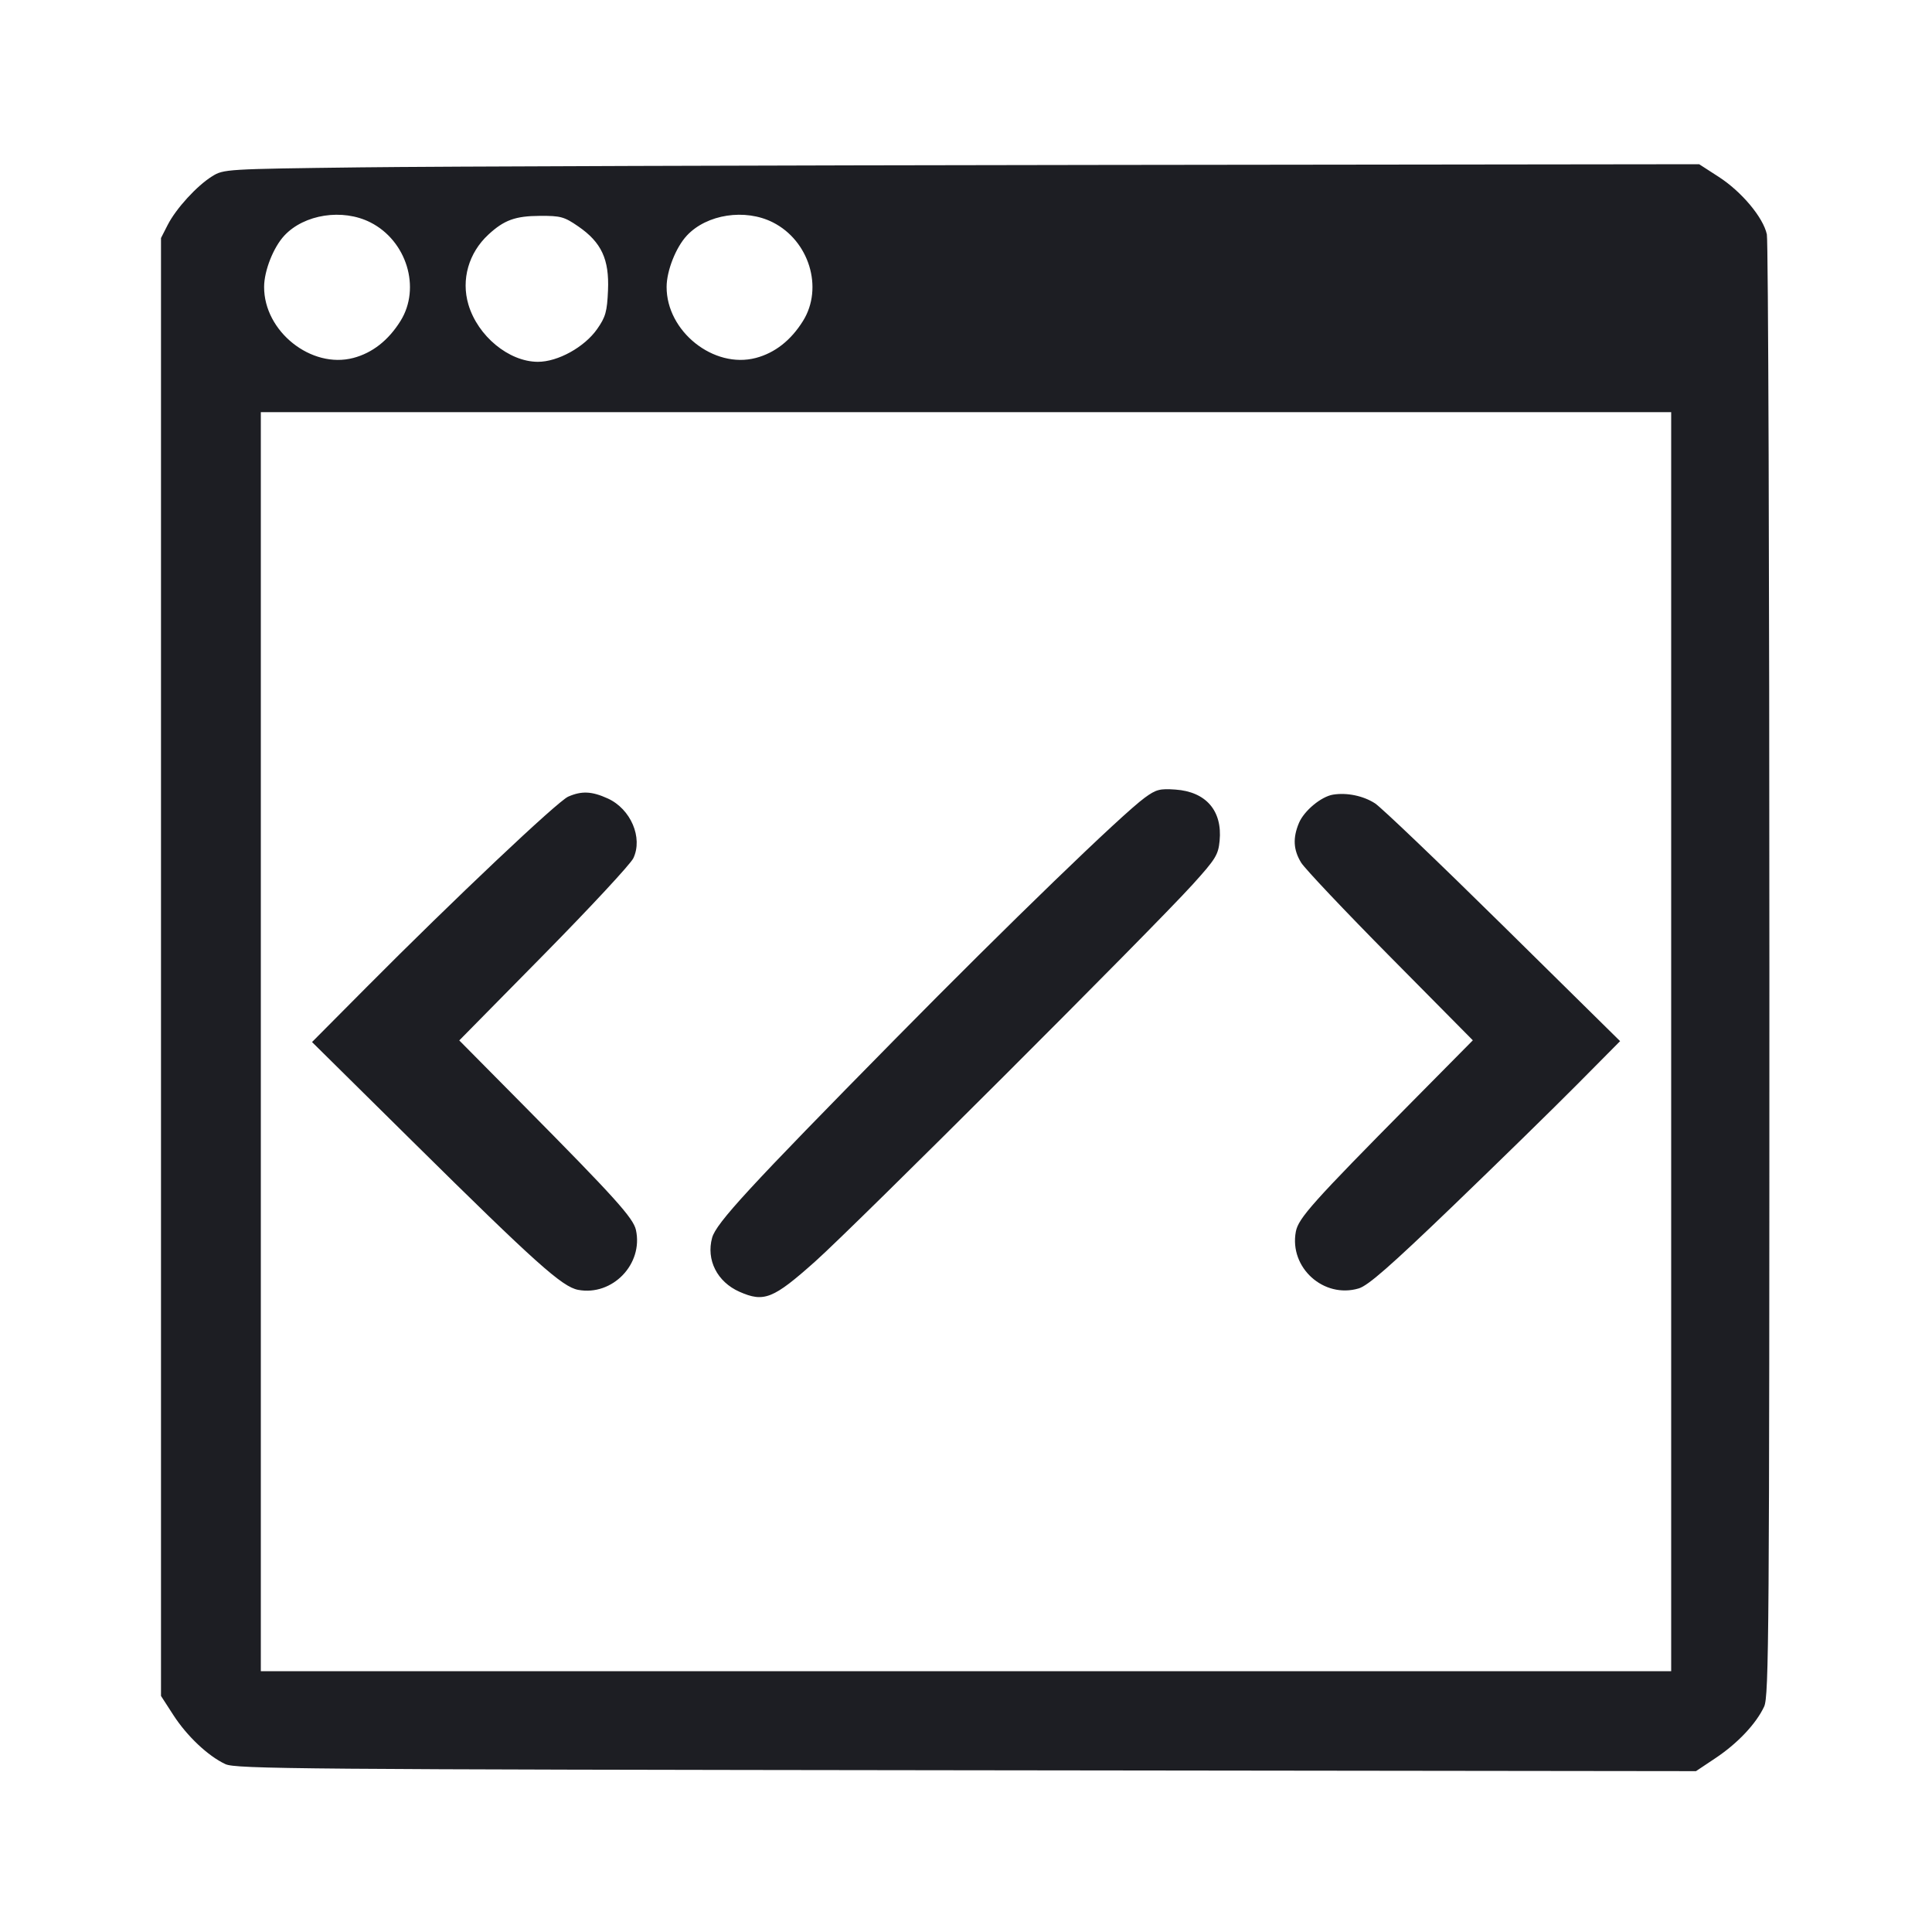 <svg viewBox="0 0 2400 2400" fill="none" xmlns="http://www.w3.org/2000/svg"><path d="M448.000 207.896 C 280.306 209.971,277.803 210.122,263.485 219.026 C 244.466 230.854,218.667 259.090,208.284 279.443 L 200.000 295.681 200.000 1201.221 L 200.000 2106.760 215.354 2130.515 C 232.309 2156.748,258.485 2181.428,280.000 2191.467 C 292.800 2197.440,371.681 2198.094,1200.406 2199.092 L 2106.813 2200.184 2131.340 2183.805 C 2158.596 2165.605,2181.557 2141.239,2191.467 2120.000 C 2197.450 2107.179,2198.000 2030.225,2198.000 1206.000 C 2198.000 711.000,2196.583 299.327,2194.851 291.170 C 2190.399 270.210,2163.548 238.119,2135.049 219.699 L 2110.760 204.000 1364.380 204.896 C 953.871 205.388,541.500 206.738,448.000 207.896 M460.000 276.204 C 505.152 298.984,523.123 357.537,497.571 398.617 C 482.561 422.750,462.680 438.370,439.000 444.633 C 386.639 458.484,327.822 411.631,328.088 356.283 C 328.184 336.179,339.632 307.214,353.248 292.620 C 377.972 266.121,425.522 258.809,460.000 276.204 M960.000 276.204 C 1005.152 298.984,1023.123 357.537,997.571 398.617 C 982.561 422.750,962.680 438.370,939.000 444.633 C 886.639 458.484,827.822 411.631,828.088 356.283 C 828.184 336.179,839.632 307.214,853.248 292.620 C 877.972 266.121,925.522 258.809,960.000 276.204 M718.384 281.271 C 747.169 301.108,756.934 322.121,755.283 360.677 C 754.149 387.181,752.322 393.710,741.850 408.677 C 726.058 431.250,692.903 449.568,668.037 449.460 C 632.052 449.303,593.504 417.489,581.882 378.356 C 572.683 347.378,582.151 314.145,606.634 291.475 C 626.173 273.383,640.024 268.331,670.563 268.160 C 696.503 268.015,700.895 269.219,718.384 281.271 M2076.000 1294.000 L 2076.000 2076.000 1200.000 2076.000 L 324.000 2076.000 324.000 1294.000 L 324.000 512.000 1200.000 512.000 L 2076.000 512.000 2076.000 1294.000 M1422.000 990.977 C 1393.294 1011.967,1252.874 1147.752,1112.424 1290.335 C 930.247 1475.278,889.668 1519.320,884.629 1537.571 C 877.043 1565.046,890.905 1592.427,918.606 1604.680 C 949.083 1618.162,960.502 1613.587,1012.722 1566.976 C 1062.763 1522.308,1431.557 1153.971,1481.598 1098.679 C 1510.188 1067.089,1513.374 1061.925,1515.053 1044.445 C 1518.631 1007.213,1498.178 983.502,1460.182 980.835 C 1440.656 979.464,1436.084 980.678,1422.000 990.977 M705.856 989.604 C 692.763 995.307,563.505 1117.459,454.807 1226.851 L 387.614 1294.472 512.819 1418.236 C 665.145 1568.809,698.356 1598.579,718.157 1602.293 C 760.739 1610.282,799.299 1570.336,789.977 1527.893 C 786.725 1513.087,763.765 1487.627,650.497 1373.225 L 570.523 1292.451 675.465 1185.935 C 733.183 1127.351,783.253 1073.450,786.732 1066.155 C 798.897 1040.645,783.576 1004.865,754.917 991.855 C 735.130 982.873,722.623 982.299,705.856 989.604 M1656.000 987.120 C 1641.210 989.492,1619.932 1007.186,1613.576 1022.399 C 1605.818 1040.965,1606.631 1055.706,1616.287 1071.545 C 1620.829 1078.994,1670.684 1131.715,1727.077 1188.702 L 1829.609 1292.314 1753.593 1369.157 C 1630.645 1493.443,1612.864 1513.327,1609.730 1530.035 C 1601.347 1574.720,1644.435 1613.525,1687.957 1600.486 C 1699.520 1597.021,1727.332 1572.668,1804.571 1498.375 C 1860.357 1444.716,1929.974 1376.632,1959.275 1347.078 L 2012.550 1293.342 1867.275 1150.109 C 1787.374 1071.331,1715.700 1002.833,1708.000 997.892 C 1693.452 988.557,1673.198 984.361,1656.000 987.120 " fill="#1D1E23" stroke="none" fill-rule="evenodd"/></svg>